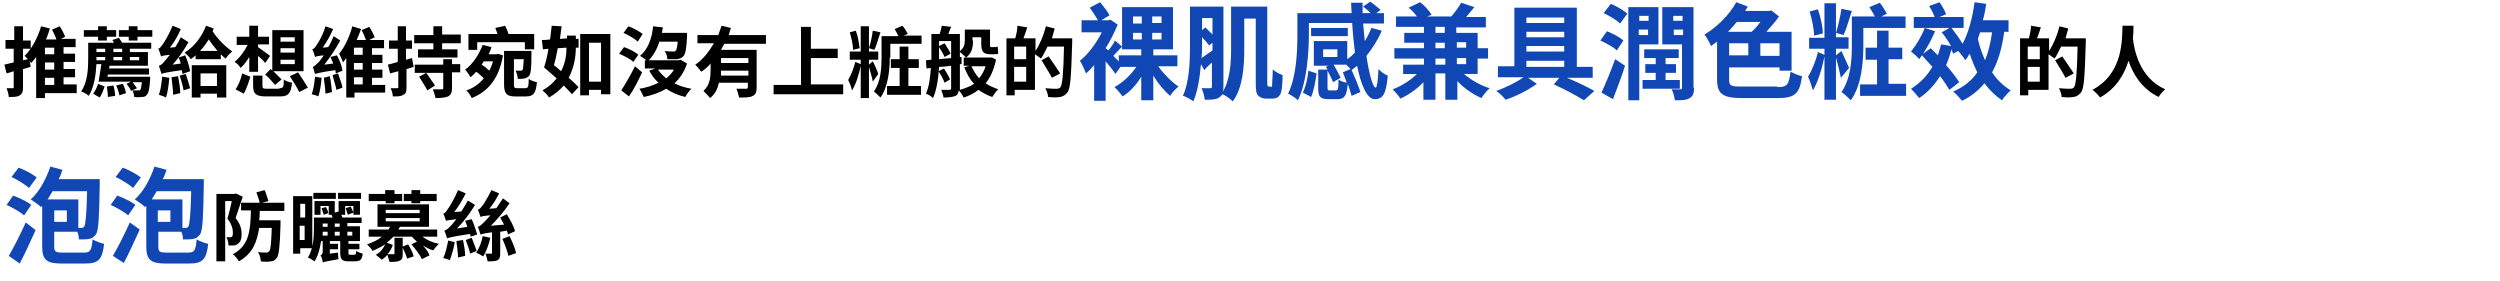 <?xml version="1.0" encoding="utf-8"?>
<!-- Generator: Adobe Illustrator 26.0.3, SVG Export Plug-In . SVG Version: 6.00 Build 0)  -->
<svg version="1.1" id="lead-product.svg" xmlns="http://www.w3.org/2000/svg" xmlns:xlink="http://www.w3.org/1999/xlink" x="0px"
	 y="0px" viewBox="0 0 456.3 51.2" style="enable-background:new 0 0 456.3 51.2;" xml:space="preserve">
<style type="text/css">
	.st0{fill:#1147B4;}
</style>
<g>
	<path d="M14,17H8.2v0.9H6.6v-7.5c-0.3,0.4-0.6,0.8-0.9,1.1c-0.1-0.1-0.2-0.2-0.3-0.4l0.2,1.1c-0.4,0.1-0.9,0.3-1.4,0.4v3.3
		c0,0.8-0.1,1.2-0.6,1.5c-0.4,0.3-1.1,0.3-2,0.3c0-0.4-0.2-1.1-0.4-1.6c0.5,0,1,0,1.1,0c0.2,0,0.2,0,0.2-0.2v-2.9l-1.3,0.4l-0.4-1.6
		c0.5-0.1,1.1-0.3,1.7-0.4V8.9H1V7.3h1.6V4.8h1.6v2.6h1.4v1.5H4.2V11l0.9-0.2c-0.2-0.2-0.4-0.4-0.6-0.6c1.3-1.3,2.4-3.3,3-5.4
		l1.6,0.4C8.9,5.9,8.7,6.5,8.4,7.2h1.9C10.1,6.6,9.8,6,9.5,5.4l1.4-0.6c0.4,0.6,0.8,1.4,1,1.9l-0.8,0.4h2.7v1.5h-2.2v1.2h2.1v1.5
		h-2.1v1.3h2.1v1.5h-2.1v1.3H14V17z M9.9,8.7H8.2v1.2h1.7V8.7z M9.9,11.4H8.2v1.3h1.7V11.4z M8.2,15.5h1.7v-1.3H8.2V15.5z"/>
	<path d="M21.7,6.9c0.2,0.3,0.4,0.6,0.6,0.9h5.3v1.1h-3.9v0.6H27v2.5h-7l-0.1,0.5h7.3v1.1h-7.5L19.6,14h7.8c0,0,0,0.3,0,0.5
		c-0.1,1.7-0.3,2.5-0.6,2.8c-0.2,0.3-0.5,0.4-0.9,0.4c-0.3,0-0.8,0.1-1.4,0c0-0.4-0.2-0.9-0.3-1.2c0.4,0,0.8,0,1,0
		c0.2,0,0.3,0,0.4-0.1c0.1-0.1,0.2-0.5,0.3-1.4h-1.7c0.3,0.4,0.6,0.8,0.8,1.1l-1.1,0.5c-0.1-0.4-0.5-0.9-0.8-1.3l0.8-0.4H18l0.5-3.2
		h-0.9c-0.1,1.9-0.4,4.2-1.4,5.8c-0.3-0.3-1-0.7-1.4-0.8c1.2-1.7,1.3-4.2,1.3-6V7.8h4.7c-0.1-0.2-0.2-0.4-0.3-0.5L21.7,6.9z
		 M17.9,6.7h-2.6V5.5h2.6V4.8h1.6v0.7h1.7v1.2h-1.7v0.7h-1.6V6.7z M17,17.1c0.4-0.5,0.7-1.2,0.9-1.8l1.2,0.5c-0.2,0.6-0.5,1.4-0.9,2
		L17,17.1z M17.6,8.9v0.6h1.6V8.9H17.6z M17.6,11h1.6v-0.6h-1.6v0.5V11z M20.7,15.6c0.2,0.6,0.3,1.4,0.3,1.9l-1.3,0.2
		c0-0.5-0.1-1.3-0.2-1.9L20.7,15.6z M22.3,8.9h-1.6v0.6h1.6V8.9z M20.7,11h1.6v-0.6h-1.6V11z M22.4,15.3c0.3,0.5,0.5,1.2,0.6,1.7
		l-1.2,0.4c-0.1-0.5-0.3-1.2-0.6-1.8L22.4,15.3z M27.8,5.5v1.2h-2.7v0.7h-1.6V6.7h-1.8V5.5h1.8V4.8h1.6v0.7H27.8z M23.7,10.4V11h1.7
		v-0.6H23.7z"/>
	<path d="M33.3,13.5c0-0.2-0.1-0.4-0.1-0.7c-2.8,0.4-3.3,0.5-3.7,0.7c-0.1-0.3-0.4-1.1-0.5-1.5c0.4-0.1,0.7-0.4,1.1-0.9
		c0.2-0.2,0.5-0.6,0.9-1.1c-1.1,0.1-1.4,0.2-1.6,0.3c-0.1-0.3-0.3-1-0.5-1.4c0.3-0.1,0.5-0.4,0.8-0.8c0.3-0.4,1.2-1.9,1.8-3.4
		l1.5,0.6c-0.5,1.2-1.2,2.4-2,3.4l1-0.1c0.4-0.6,0.7-1.2,1-1.8l1.4,0.9c-0.8,1.4-1.8,2.9-2.9,4.1l1.5-0.2c-0.1-0.4-0.2-0.7-0.4-1.1
		l1.2-0.4c0.4,0.9,0.8,2.2,0.9,2.9L33.3,13.5z M30.9,14.2c-0.1,1.3-0.3,2.7-0.6,3.6c-0.3-0.2-1-0.4-1.3-0.5c0.3-0.8,0.5-2.1,0.6-3.3
		L30.9,14.2z M32.5,13.9c0.2,1,0.4,2.3,0.4,3.1l-1.3,0.3c0-0.9-0.2-2.2-0.3-3.2L32.5,13.9z M33.9,13.5c0.3,0.8,0.6,1.9,0.8,2.6
		l-1.2,0.4c-0.1-0.7-0.4-1.8-0.7-2.7L33.9,13.5z M39,5.2c-0.1,0.2-0.1,0.3-0.2,0.5c0.9,1.4,2.3,2.8,3.6,3.7c-0.4,0.3-1,0.9-1.2,1.3
		c-0.3-0.2-0.6-0.5-0.9-0.8v0.9h-4.6v-0.7c-0.3,0.3-0.6,0.5-0.9,0.7c-0.2-0.4-0.8-0.9-1.1-1.2c1.8-1.1,3.2-3,3.9-4.9L39,5.2z
		 M35,11.9h6.3v5.9h-1.7v-0.7h-3v0.7H35V11.9z M39.7,9.3c-0.6-0.7-1.1-1.4-1.6-2.1c-0.5,0.8-1,1.5-1.6,2.1H39.7z M36.6,13.4v2.3h3
		v-2.3H36.6z"/>
	<path d="M45.5,10.4c-0.5,0.8-1,1.5-1.6,2c-0.2-0.4-0.7-0.9-1.1-1.1c0.9-0.7,1.8-1.9,2.4-3.1h-2V6.7h2.3v-2h1.6v2h2v1.4h-2v0.5
		C47.7,9,49,10,49.3,10.2l-0.9,1.3c-0.3-0.4-0.8-0.9-1.3-1.3v2.9h-1.6V10.4z M43,16.3c0.5-0.7,1-1.9,1.2-2.9l1.5,0.6
		c-0.3,1-0.7,2.2-1.2,3.1L43,16.3z M51,16.1c0.7,0,0.8-0.2,0.8-1.6c0.3,0.3,1,0.5,1.5,0.6c-0.2,2-0.7,2.5-2.2,2.5h-2.5
		c-1.9,0-2.4-0.5-2.4-1.9v-1.9h1.7v1.9c0,0.4,0.1,0.5,0.9,0.5H51z M49.4,12.6l0.3,0.3V5.5h5.7V13h-5.5c0.5,0.5,1.1,1.1,1.5,1.5
		l-1.2,1c-0.4-0.5-1.2-1.4-1.8-1.9L49.4,12.6z M51.2,7.6h2.6V6.8h-2.6V7.6z M51.2,9.6h2.6V8.8h-2.6V9.6z M51.2,11.7h2.6v-0.8h-2.6
		V11.7z M54.4,13.2c0.6,0.9,1.4,2.1,1.8,2.8l-1.6,0.8c-0.3-0.7-1.1-2-1.7-2.9L54.4,13.2z"/>
	<path d="M58.7,14.2c-0.1,1.2-0.3,2.6-0.6,3.4c-0.3-0.2-0.9-0.3-1.2-0.4c0.3-0.8,0.5-2.1,0.6-3.2L58.7,14.2z M61.5,10.1
		c0.5,0.9,0.9,2,1,2.8l-1.2,0.5c0-0.2-0.1-0.4-0.1-0.6c-2.8,0.4-3.3,0.6-3.7,0.7c-0.1-0.3-0.3-1-0.4-1.3c0.3-0.1,0.6-0.4,1.1-0.9
		c0.2-0.2,0.5-0.6,0.9-1.2c-1.1,0.1-1.4,0.2-1.6,0.3C57.4,10,57.2,9.3,57,9c0.3-0.1,0.5-0.3,0.8-0.8c0.3-0.4,1.2-1.9,1.6-3.4
		l1.4,0.5c-0.5,1.2-1.2,2.4-1.9,3.4l1-0.1c0.4-0.6,0.7-1.3,1-2l1.2,0.8c-0.8,1.5-1.9,3.1-2.9,4.4l1.6-0.2c-0.1-0.4-0.3-0.8-0.5-1.2
		L61.5,10.1z M60.2,13.9c0.2,0.9,0.3,2.1,0.4,2.9l-1.2,0.3c0-0.8-0.2-2-0.3-2.9L60.2,13.9z M61.7,13.4c0.3,0.9,0.7,1.9,0.8,2.6
		l-1.1,0.4c-0.1-0.7-0.5-1.8-0.7-2.7L61.7,13.4z M70.1,16.9h-5.4v0.9h-1.5v-7.2c-0.2,0.3-0.4,0.5-0.6,0.8c-0.1-0.4-0.5-1.2-0.7-1.6
		c1.1-1.3,2-3.4,2.4-5l1.6,0.5c-0.2,0.6-0.5,1.3-0.8,2h1.7c-0.2-0.5-0.5-1.3-0.8-1.8l1.4-0.6c0.4,0.6,0.8,1.4,1,1.9l-1,0.5h2.7v1.5
		h-2.2V10h1.9v1.5h-1.9v1.2h1.9v1.5h-1.9v1.3h2.4V16.9z M66.2,8.7h-1.6V10h1.6V8.7z M66.2,11.5h-1.6v1.2h1.6V11.5z M64.6,15.4h1.6
		v-1.3h-1.6V15.4z"/>
	<path d="M75.5,12.2c-0.4,0.1-0.8,0.3-1.3,0.4v3.3c0,0.8-0.1,1.2-0.6,1.4c-0.4,0.3-1,0.3-1.9,0.3c0-0.4-0.2-1.1-0.4-1.5
		c0.5,0,1,0,1.2,0c0.2,0,0.2-0.1,0.2-0.2V13l-1.5,0.4l-0.4-1.6c0.5-0.1,1.1-0.3,1.8-0.5V8.9h-1.6V7.4h1.6V4.8h1.5v2.6h1.1v1.5h-1.1
		v2l1.1-0.3L75.5,12.2z M84.1,6.4v1.5h-3.4V9h2.8v1.5h-7.2V9h2.8V7.9h-3.5V6.4h3.5V4.8h1.6v1.5H84.1z M82.5,11.7H84v1.5h-1.5v2.9
		c0,0.8-0.2,1.2-0.7,1.5c-0.5,0.2-1.3,0.3-2.3,0.3c-0.1-0.5-0.3-1.1-0.5-1.6c0.6,0,1.4,0,1.6,0c0.2,0,0.3,0,0.3-0.2v-2.8h-5.2v-1.5
		h5.2v-1h1.6V11.7z M77.8,13.3c0.5,0.7,1.2,1.7,1.6,2.3L78,16.5c-0.3-0.6-1-1.7-1.5-2.5L77.8,13.3z"/>
	<path d="M90.8,9.8l1,0.3c-0.7,4.2-2.7,6.6-5.7,7.8c-0.2-0.4-0.6-1.1-1-1.4c1.3-0.4,2.4-1.2,3.2-2.2c-0.4-0.4-0.9-0.9-1.4-1.2
		c-0.3,0.4-0.7,0.7-1,1c-0.2-0.3-0.7-1.1-1-1.4c1.4-1,2.5-2.7,3.2-4.5l1.6,0.4c-0.1,0.4-0.3,0.9-0.5,1.3h1.5L90.8,9.8z M87.1,9.1
		h-1.6V6.2h5.3c-0.1-0.4-0.3-0.8-0.4-1.1l1.8-0.4c0.2,0.5,0.5,1,0.6,1.5h4.7v2.8h-1.7V7.7h-8.7V9.1z M88.3,11.2
		c-0.1,0.2-0.3,0.4-0.4,0.6c0.5,0.3,1,0.7,1.4,1.1c0.3-0.5,0.5-1.1,0.7-1.7H88.3z M95.9,16.1c0.5,0,0.6-0.3,0.6-1.7
		c0.4,0.3,1,0.5,1.5,0.6c-0.2,2-0.6,2.6-2,2.6h-2c-1.5,0-2-0.5-2-2.2V9.3h5c0,0,0,0.4,0,0.6c0,2.5-0.1,3.5-0.4,3.9
		c-0.2,0.3-0.5,0.4-0.8,0.5c-0.3,0.1-0.8,0.1-1.3,0.1c0-0.5-0.2-1.1-0.4-1.5c0.4,0,0.7,0,0.9,0c0.2,0,0.3,0,0.4-0.2
		c0.1-0.2,0.1-0.7,0.2-1.9h-1.8v4.6c0,0.6,0.1,0.7,0.6,0.7H95.9z"/>
	<path d="M105.1,7.1l0.5,0l0,1.6l-0.5,0c0,1.6-0.3,3.6-1.3,5.5c0.7,0.6,1.3,1.2,1.8,1.7l-1.2,1.3c-0.4-0.4-0.9-1-1.5-1.6
		c-0.7,0.8-1.6,1.6-2.7,2.2c-0.2-0.4-0.8-1-1.2-1.3c1.1-0.6,2-1.4,2.6-2.2c-0.8-0.7-1.6-1.4-2.3-2c0.3-0.9,0.6-2.1,0.8-3.4l-1,0.1
		l-0.2-1.7c0.4,0,0.9,0,1.5-0.1c0.1-0.8,0.2-1.7,0.3-2.5l1.8,0.1c-0.1,0.7-0.2,1.5-0.3,2.3l1.3-0.1V6.5h1.6V7.1z M101.8,8.8
		c-0.2,1.1-0.4,2.1-0.7,3.1c0.4,0.3,0.9,0.7,1.3,1.1c0.8-1.5,1-3,1-4.3L101.8,8.8z M111.4,6.2v11h-1.7v-0.8h-2.2v1h-1.6V6.2H111.4z
		 M109.7,14.8V7.8h-2.2v7.1H109.7z"/>
	<path d="M115.6,11.3c-0.5-0.5-1.7-1.1-2.6-1.5l0.9-1.2c0.9,0.3,2.1,0.9,2.6,1.4L115.6,11.3z M117.2,13.2c-0.7,1.5-1.5,3.1-2.4,4.4
		l-1.4-1.1c0.7-1.1,1.7-2.8,2.5-4.4L117.2,13.2z M116.4,7.6c-0.5-0.5-1.7-1.2-2.6-1.6l0.9-1.2c0.9,0.3,2.1,1,2.6,1.4L116.4,7.6z
		 M125.4,11.6c-0.5,1.5-1.3,2.7-2.3,3.6c0.9,0.5,2,0.8,3.1,1c-0.4,0.4-0.9,1-1.1,1.5c-1.3-0.3-2.5-0.8-3.5-1.5
		c-1.2,0.7-2.6,1.2-4.1,1.5c-0.2-0.4-0.5-1.1-0.8-1.5c1.3-0.2,2.5-0.6,3.5-1.1c-0.7-0.6-1.2-1.3-1.7-2.2l1.1-0.4h-1.9v-1.5h6.2
		l0.3-0.1L125.4,11.6z M120.4,7.5c-0.5,1.5-1.2,2.8-2.2,3.7c-0.3-0.3-1-0.8-1.4-1c1.4-1.1,2.2-3.1,2.4-5.4L121,5
		c-0.1,0.3-0.1,0.7-0.2,1h4.6c0,0,0,0.4,0,0.6c-0.1,2.3-0.3,3.3-0.7,3.7c-0.3,0.3-0.6,0.4-1.1,0.5c-0.4,0-1.1,0-1.8,0
		c0-0.5-0.2-1.1-0.5-1.5c0.6,0.1,1.3,0.1,1.5,0.1c0.2,0,0.4,0,0.5-0.1c0.2-0.2,0.3-0.7,0.4-1.7H120.4z M120.1,12.7
		c0.4,0.6,0.9,1.1,1.5,1.6c0.6-0.5,1.1-1,1.4-1.6H120.1z"/>
	<path d="M132.2,8c-0.2,0.4-0.4,0.7-0.6,1.1h6.5V16c0,0.8-0.2,1.3-0.7,1.5c-0.5,0.3-1.3,0.3-2.5,0.3c-0.1-0.5-0.3-1.2-0.5-1.6
		c0.7,0,1.5,0,1.8,0c0.2,0,0.3-0.1,0.3-0.3v-0.8h-5.3c-0.2,1.1-0.7,2.1-1.6,2.8c-0.2-0.3-0.9-1-1.2-1.3c1.2-1.1,1.3-2.5,1.3-3.9
		v-1.1c-0.5,0.6-1.1,1.1-1.7,1.5c-0.3-0.4-0.8-1-1.1-1.3c1.4-0.9,2.5-2.4,3.4-3.9h-3V6.4h3.8c0.2-0.6,0.4-1.1,0.6-1.7l1.7,0.4
		c-0.1,0.4-0.3,0.9-0.4,1.3h6.8V8H132.2z M136.6,13.8v-0.9h-5c0,0.3,0,0.6,0,0.9H136.6z M136.6,10.6h-5v0.9h5V10.6z"/>
	<path d="M153.9,15.5v1.7h-12.7v-1.7h5V4.9h1.8v4h4.9v1.7H148v4.8H153.9z"/>
	<path d="M159.3,14.9c-0.1-0.7-0.5-2-0.7-2.7v5.7h-1.5V12c-0.3,1.5-0.9,3.5-1.6,4.5c-0.1-0.5-0.4-1.4-0.7-1.9
		c0.5-0.8,1.1-2.3,1.3-3.3l1,0.4v-0.8h-2V9.4h2V4.8h1.5v4c0.3-0.9,0.6-2.3,0.7-3.2l1.4,0.3c-0.4,1.1-0.7,2.4-1.1,3.2l-1-0.3v0.6h1.7
		v1.5h-1.7v0.9l0.7-0.6c0.2,0.3,0.9,1.9,1,2.3L159.3,14.9z M155.7,9.1c0-0.9-0.3-2.2-0.6-3.2l1.1-0.3c0.4,1,0.6,2.4,0.7,3.2
		L155.7,9.1z M162.4,10.5c0,2.2-0.3,5.4-1.7,7.3c-0.3-0.3-0.9-0.9-1.2-1.1c1.3-1.8,1.4-4.4,1.4-6.3V6.6h3.1
		c-0.2-0.4-0.5-0.9-0.7-1.3l1.4-0.6c0.4,0.4,0.8,1.1,1,1.5l-0.8,0.3h3.3v1.5h-5.7V10.5z M168.1,15.7v1.6h-6.2v-1.6h2.3v-3.3h-1.6
		v-1.6h1.6V8.5h1.6v2.3h1.9v1.6h-1.9v3.3H168.1z"/>
	<path d="M181.8,10.9c-0.4,1.8-1,3.2-1.9,4.3c0.7,0.5,1.5,0.8,2.3,1.1c-0.4,0.3-0.8,1-1.1,1.4c-0.9-0.3-1.8-0.8-2.5-1.3
		c-0.8,0.6-1.7,1.1-2.7,1.4c-0.2-0.4-0.6-1-0.9-1.3c-0.1,0.5-0.2,0.8-0.6,1c-0.5,0.2-1.2,0.3-2.2,0.3c0-0.4-0.3-1-0.4-1.4
		c0.6,0,1.3,0,1.5,0c0.2,0,0.3-0.1,0.3-0.3V12c-0.7,0.1-1.5,0.2-2.2,0.2c-0.1,1.9-0.4,4.1-1.1,5.7c-0.3-0.3-0.9-0.7-1.3-0.8
		c0.6-1.3,0.8-3.1,0.9-4.7l-0.8,0.1l-0.1-1.5l1-0.1v-0.4V6.2h1.5c0.2-0.5,0.3-1.1,0.4-1.5l1.7,0.2c-0.2,0.5-0.4,0.9-0.5,1.3h2.1v4.2
		l0.3,0l0,1.3l-0.3,0V16c0,0.1,0,0.3,0,0.4c1-0.3,1.8-0.6,2.6-1.1c-0.8-0.8-1.3-1.8-1.8-3l0.9-0.3h-1v-1.5h4.9l0.3,0L181.8,10.9z
		 M172.4,15.1c-0.2-0.6-0.7-1.5-1.1-2.1l1-0.5c0.4,0.6,0.9,1.5,1.1,2L172.4,15.1z M171.4,10.8c0.7-0.1,1.4-0.1,2.2-0.2V7.5h-2.2v0.9
		l1-0.5c0.4,0.6,0.9,1.4,1.1,1.9l-1.1,0.6c-0.2-0.5-0.6-1.2-1-1.8v1.9V10.8z M177.6,7.4c0,1.1-0.2,2.4-1.3,3.1
		c-0.2-0.3-0.9-0.8-1.2-1.1c0.9-0.6,1-1.4,1-2.1V5.4h4.6v2.7c0,0.4,0,0.5,0.2,0.5h0.5c0.2,0,0.5,0,0.7-0.1c0,0.4,0.1,0.9,0.1,1.3
		c-0.2,0.1-0.5,0.1-0.8,0.1h-0.7c-1.3,0-1.6-0.6-1.6-1.9V6.8h-1.6V7.4z M177.3,12.1c0.4,0.8,0.8,1.5,1.4,2.2
		c0.5-0.6,0.9-1.3,1.2-2.2H177.3z"/>
	<path d="M195.7,6.9c0,0,0,0.6,0,0.8c-0.2,6.3-0.3,8.5-0.9,9.2c-0.4,0.5-0.8,0.7-1.3,0.8c-0.5,0.1-1.4,0.1-2.2,0
		c0-0.5-0.3-1.2-0.5-1.6c0.9,0.1,1.7,0.1,2.1,0.1c0.3,0,0.4-0.1,0.6-0.2c0.4-0.4,0.6-2.5,0.7-7.5h-3c-0.4,0.8-0.8,1.6-1.2,2.2
		c-0.2-0.2-0.7-0.5-1.1-0.8v6.5h-3.7v1h-1.5V7h1.6c0.2-0.7,0.4-1.6,0.4-2.3l1.8,0.3c-0.2,0.7-0.5,1.4-0.7,2h2.2v2.3
		c0.8-1.2,1.5-2.9,1.9-4.5l1.6,0.4c-0.2,0.6-0.3,1.2-0.5,1.8H195.7z M187.3,8.5h-2.2v2.3h2.2V8.5z M187.3,14.9v-2.7h-2.2v2.7H187.3z
		 M192,14.2c-0.4-0.8-1.3-2.2-1.9-3.2l1.3-0.7c0.7,1,1.6,2.3,2.1,3.1L192,14.2z"/>
	<path class="st0" d="M211.4,12.1c1,1.4,2.4,2.8,3.7,3.7c-0.5,0.4-1.2,1.1-1.5,1.7c-1.1-0.9-2.2-2.2-3.1-3.7v4.5h-2.2V14
		c-0.9,1.5-2.1,2.8-3.4,3.6c-0.4-0.5-1-1.3-1.5-1.7c1.5-0.8,3-2.2,4-3.7h-2.9l-0.9,1.3c-0.4-0.6-1.1-1.5-1.8-2.3v7.2h-2.1v-6.5
		c-0.5,0.6-1,1.1-1.5,1.5c-0.2-0.6-0.8-1.9-1.1-2.3c1.5-1.2,3-3.2,4-5.2h-3.7V3.7h3c-0.4-0.7-1-1.6-1.5-2.3l1.9-1
		c0.6,0.8,1.4,1.7,1.7,2.4L201,3.7h1.3l0.4-0.1l1.3,0.9c-0.6,1.4-1.3,2.9-2.2,4.3c0.1,0.1,0.3,0.2,0.5,0.4c0.5-0.6,1-1.3,1.2-1.8
		l1.3,1.1c-0.6,0.6-1.1,1.2-1.6,1.7c0.3,0.3,0.7,0.7,1,1v-1.1h4.1V9h-3.5V1.3h9.3V9h-3.6v1.1h4.4v2H211.4z M206.8,4.3h1.6V3h-1.6
		V4.3z M206.8,7.2h1.6V6h-1.6V7.2z M212,3h-1.7v1.2h1.7V3z M212,6h-1.7v1.2h1.7V6z"/>
	<path class="st0" d="M231.9,15.9c0.1,0,0.2,0,0.2-0.1c0.1-0.1,0.1-0.2,0.1-0.7c0-0.4,0.1-1.3,0.1-2.4c0.5,0.4,1.2,0.8,1.8,1
		c0,1-0.1,2.3-0.2,2.8c-0.1,0.6-0.3,0.9-0.6,1.2c-0.3,0.2-0.7,0.3-1.1,0.3H231c-0.4,0-1-0.2-1.3-0.5c-0.4-0.4-0.5-0.8-0.5-2.5V3.4
		h-2.1v5.6c0,2.9-0.2,7-2.1,9.5c-0.4-0.4-1.3-1.1-1.9-1.3c-0.1,0.2-0.3,0.4-0.6,0.6c-0.6,0.4-1.4,0.4-2.6,0.4
		c-0.1-0.6-0.3-1.6-0.6-2.1c0.7,0,1.4,0,1.6,0c0.2,0,0.3-0.1,0.3-0.3v-4.4c-0.5,0.5-1,0.9-1.4,1.4l-0.6-1.1c-0.2,2.4-0.6,5-1.4,6.8
		c-0.4-0.3-1.3-0.9-1.9-1c1.2-2.6,1.3-6.4,1.3-9.2V1.2h6.1v14.5c0,0.5,0,0.9-0.2,1.2c1.4-2.2,1.6-5.4,1.6-7.9V1.2h6.6v13.7
		c0,0.5,0,0.7,0.1,0.8c0,0.1,0.1,0.1,0.2,0.1H231.9z M219.4,8.1c0,0.8,0,1.6-0.1,2.5c0.6-0.4,1.3-0.9,2-1.4V7.8l-0.6,0.5
		c-0.3-0.4-0.8-1-1.3-1.5V8.1z M219.4,3.3v2.2L220,5c0.4,0.4,0.9,0.9,1.3,1.3V3.3H219.4z"/>
	<path class="st0" d="M252.2,5.6c-0.7,1.7-1.7,3.2-2.8,4.6c0.5,3.4,1.2,5.8,1.7,5.8c0.2,0,0.4-1.1,0.5-3.4c0.5,0.5,1.1,1,1.7,1.2
		c-0.3,3.4-0.9,4.3-2.4,4.3c-1.4,0-2.5-2.6-3.2-6.1c-0.3,0.3-0.7,0.5-1,0.8c0.6,1.3,1.3,3,1.6,4l-1.6,0.7c-0.2-0.6-0.4-1.4-0.7-2.2
		c-0.2,2.2-0.6,2.8-1.9,2.8h-1.6c-1.6,0-1.9-0.5-1.9-2v-3.4h1.7l-0.3-0.5l0.5-0.2h-2.7V7.5h6.1v3.3c0.5-0.3,1-0.8,1.4-1.2
		c-0.2-1.7-0.4-3.6-0.5-5.4h-7.9V6c0,3.3-0.3,8.8-2,12.3c-0.4-0.4-1.3-1-1.8-1.2c1.6-3.3,1.7-8,1.7-11.1V2.4h9.9
		c0-0.6-0.1-1.3-0.1-1.9h2.1c0,0.6,0,1.3,0,1.9h1.5c-0.4-0.4-1-0.9-1.4-1.2l1.3-0.9c0.6,0.4,1.4,1.1,1.9,1.5l-0.8,0.6h1.4v1.9h-3.8
		c0.1,1.1,0.2,2.1,0.3,3.2c0.5-0.8,0.9-1.6,1.2-2.4L252.2,5.6z M237.8,16.9c0.5-1,0.9-2.7,1-4l1.5,0.5c-0.2,1.4-0.5,3.2-1,4.3
		L237.8,16.9z M246,6.6h-6.7V5.1h6.7V6.6z M241.5,10.4h2.6V9h-2.6V10.4z M243.8,16.5c0.4,0,0.5-0.3,0.5-2c0.3,0.3,1,0.5,1.5,0.6
		c-0.2-0.7-0.5-1.3-0.7-1.9l1.4-0.6c-0.2-0.2-0.5-0.5-0.8-0.8h-2.3c0.5,0.8,1,1.8,1.3,2.4l-1.4,0.8c-0.2-0.6-0.6-1.3-1-2.1V16
		c0,0.5,0.1,0.5,0.5,0.5H243.8z"/>
	<path class="st0" d="M267.2,13.5c1.3,1.1,3,2.1,4.7,2.6c-0.5,0.4-1.2,1.3-1.5,1.8c-1.6-0.7-3.2-1.8-4.4-3.1v3.4h-2.2v-4.8H262v4.8
		h-2.2V15c-1.2,1.3-2.7,2.3-4.2,3c-0.3-0.5-1-1.3-1.4-1.7c1.6-0.6,3.2-1.6,4.4-2.8h-2.5v-1.7h3.8v-1.1h-5.4V8.8h5.4v-1h-3.6V6h3.6
		V4.9h-5.1V3h3.8c-0.4-0.6-1-1.2-1.5-1.6l2.1-1c0.8,0.6,1.7,1.6,2.1,2.3L260.5,3h4.4c0.7-0.8,1.4-1.8,1.8-2.5l2.4,0.8
		c-0.5,0.6-1,1.2-1.5,1.8h3.6v1.9h-5.4V6h3.9v2.8h1.9v1.9h-1.9v2.8H267.2z M262,6h1.7V4.9H262V6z M262,8.8h1.7v-1H262V8.8z
		 M263.8,11.8v-1.1H262v1.1H263.8z M265.9,7.7v1h1.7v-1H265.9z M267.6,10.6h-1.7v1.1h1.7V10.6z"/>
	<path class="st0" d="M286,14.2c1.9,0.8,3.8,1.7,5,2.4l-1.9,1.7c-1.3-0.8-3.5-2-5.5-2.9l1-1.2h-5.7l1.6,1.1
		c-1.5,1.1-3.8,2.3-5.7,2.9c-0.4-0.5-1.1-1.2-1.7-1.6c1.7-0.6,3.7-1.6,5-2.5h-4.7v-2h3V1.4h11.4v10.8h2.9v2H286z M278.6,3.2v1h6.9
		v-1H278.6z M285.5,5.8h-6.9v1h6.9V5.8z M278.6,8.4v1h6.9v-1H278.6z M278.6,12.2h6.9v-1.1h-6.9V12.2z"/>
	<path class="st0" d="M295.1,9.2c-0.6-0.6-1.9-1.3-3-1.8l1.2-1.7c1,0.4,2.4,1.1,3,1.7L295.1,9.2z M292.3,16.9
		c0.7-1.5,1.7-3.9,2.5-6.1l1.8,1.2c-0.6,2-1.5,4.2-2.2,6.1L292.3,16.9z M294,0.7c1,0.4,2.4,1.2,3,1.8l-1.3,1.8
		c-0.6-0.6-1.9-1.4-3-1.9L294,0.7z M299.2,8.1v10.2h-2v-17h5.5v6.8H299.2z M299.2,2.9v0.9h1.7V2.9H299.2z M300.8,6.4v-1h-1.7v1
		H300.8z M306.6,16.2h-6.8v-1.6h2.4v-1.3h-1.9v-1.6h1.9v-1.1h-2.1V9h6.3v1.6H304v1.1h1.9v1.6H304v1.3h2.6V16.2z M309.2,16
		c0,1-0.2,1.6-0.8,1.9c-0.6,0.4-1.4,0.4-2.7,0.4c-0.1-0.6-0.3-1.5-0.6-2c0.7,0,1.4,0,1.6,0c0.2,0,0.3-0.1,0.3-0.3V8.1h-3.6V1.3h5.7
		V16z M305.4,2.9v0.9h1.7V2.9H305.4z M307.2,6.4v-1h-1.7v1H307.2z"/>
	<path class="st0" d="M324.4,15.9c1.8,0,2.1-0.4,2.4-2.8c0.6,0.3,1.5,0.7,2.1,0.8c-0.4,3.1-1.2,4-4.4,4H318c-3.5,0-4.6-0.7-4.6-3.4
		V7.6c-0.4,0.3-0.8,0.6-1.1,0.8c-0.2-0.5-0.8-1.6-1.2-2.1c2.2-1.3,4.5-3.5,5.8-5.9l2.1,0.8c-0.2,0.3-0.3,0.6-0.5,0.8h4.4l0.4-0.1
		l1.4,1.1c-0.6,0.9-1.5,1.9-2.3,2.8h4.6v7.1h-2.2v-0.6h-9.2v2.2c0,1.2,0.3,1.3,2.4,1.3H324.4z M317,4c-0.5,0.6-1,1.2-1.6,1.8h4.3
		c0.6-0.5,1.1-1.1,1.6-1.8H317z M315.6,10.1h3.5V7.9h-3.5V10.1z M324.8,7.9h-3.5v2.3h3.5V7.9z"/>
	<path class="st0" d="M336,14.2c-0.2-1-0.6-2.7-0.9-3.7v7.7H333v-7.9c-0.4,2.1-1.2,4.7-2.1,6.2c-0.2-0.7-0.6-1.9-0.9-2.5
		c0.7-1.1,1.5-3.1,1.8-4.5L333,10V8.9h-2.8V6.9h2.8V0.6h2.1V6c0.4-1.2,0.8-3.1,1-4.4L338,2c-0.5,1.5-1,3.3-1.5,4.4L335.1,6v0.8h2.3
		v2.1h-2.3v1.2l1-0.8c0.2,0.5,1.2,2.6,1.4,3.1L336,14.2z M331.1,6.5c0-1.2-0.4-3-0.8-4.4l1.5-0.4c0.5,1.4,0.9,3.2,0.9,4.4L331.1,6.5
		z M340.1,8.3c0,2.9-0.3,7.3-2.3,10c-0.4-0.4-1.2-1.2-1.7-1.5c1.7-2.4,1.9-5.9,1.9-8.5V3h4.2c-0.3-0.6-0.7-1.2-1-1.7l1.9-0.8
		c0.5,0.6,1,1.5,1.3,2l-1,0.5h4.4v2.1h-7.7V8.3z M347.9,15.4v2.1h-8.4v-2.1h3.1v-4.5h-2.1V8.7h2.1V5.6h2.1v3.1h2.5v2.1h-2.5v4.5
		H347.9z"/>
	<path class="st0" d="M365.8,5.9c-0.4,2.9-1.1,5.3-2.2,7.3c0.9,1.4,2.1,2.5,3.4,3.3c-0.5,0.4-1.2,1.2-1.6,1.8
		c-1.2-0.8-2.3-1.9-3.2-3.1c-1.1,1.3-2.4,2.4-4.1,3.2c-0.3-0.4-1.1-1.3-1.6-1.7c1.9-0.8,3.4-2,4.4-3.5c-0.5-1-1-2.2-1.4-3.4
		c-0.2,0.4-0.5,0.8-0.8,1.2c-0.2-0.4-0.9-1.3-1.3-1.7l-0.9,0.5c-0.1-0.2-0.2-0.5-0.3-0.8c-0.3,1-0.6,2-1,2.9c1,1.1,1.8,2.2,2.4,3.1
		l-1.8,1.4c-0.4-0.7-1-1.6-1.7-2.5c-1,1.6-2.3,3-3.8,4c-0.3-0.4-1.1-1.3-1.5-1.7c1.6-1,2.9-2.3,3.9-4c-0.6-0.7-1.3-1.4-1.9-2.1
		c-0.2,0.3-0.4,0.5-0.5,0.7c-0.3-0.4-1.1-1.1-1.5-1.4c0.9-1.1,1.9-2.7,2.5-4.3l1.9,0.6c-0.6,1.4-1.4,2.9-2.2,4.1l1.4-1
		c0.4,0.4,0.9,0.9,1.3,1.3c0.2-0.6,0.4-1.3,0.6-2l1.8,0.3c-0.5-0.9-1.1-1.8-1.7-2.5l1.4-0.8h-6.5v-2h3.8c-0.2-0.6-0.6-1.4-1-2
		l1.9-0.7c0.5,0.7,1,1.6,1.2,2.2l-1.2,0.5h4.4v2h-2.2c0.7,0.9,1.5,2,2,2.9c1.1-2,1.8-4.7,2.2-7.6l2.1,0.3c-0.1,1-0.3,2-0.6,3h4.7
		v2.1H365.8z M361.4,5.9c-0.1,0.4-0.3,0.8-0.4,1.2c0.3,1.4,0.8,2.7,1.3,3.9c0.6-1.4,1-3.1,1.3-5.1H361.4z"/>
	<path d="M380.7,6.9c0,0,0,0.6,0,0.8c-0.2,6.3-0.3,8.5-0.9,9.2c-0.4,0.5-0.8,0.7-1.3,0.8c-0.5,0.1-1.4,0.1-2.2,0
		c0-0.5-0.3-1.2-0.5-1.6c0.9,0.1,1.7,0.1,2.1,0.1c0.3,0,0.4-0.1,0.6-0.2c0.4-0.4,0.6-2.5,0.7-7.5h-3c-0.4,0.8-0.8,1.6-1.2,2.2
		c-0.2-0.2-0.7-0.5-1.1-0.8v6.5h-3.7v1h-1.5V7h1.6c0.2-0.7,0.4-1.6,0.4-2.3l1.8,0.3c-0.2,0.7-0.5,1.4-0.7,2h2.2v2.3
		c0.8-1.2,1.5-2.9,1.9-4.5l1.6,0.4c-0.2,0.6-0.3,1.2-0.5,1.8H380.7z M372.3,8.5h-2.2v2.3h2.2V8.5z M372.3,14.9v-2.7h-2.2v2.7H372.3z
		 M377,14.2c-0.4-0.8-1.3-2.2-1.9-3.2l1.3-0.7c0.7,1,1.6,2.3,2.1,3.1L377,14.2z"/>
	<path d="M389.4,4.8c0,0.6,0,1.3-0.1,2.2c0.2,1.9,1.1,7.2,5.9,9.3c-0.5,0.4-1,1-1.2,1.4c-3.1-1.5-4.7-4.2-5.5-6.6
		c-0.8,2.5-2.2,5-5.2,6.7c-0.3-0.4-0.8-1-1.4-1.4c5.7-3,5.4-9.3,5.5-11.7H389.4z"/>
	<path class="st0" d="M4.4,39.3c-0.7-0.6-2.1-1.4-3.2-1.9l1.2-1.7c1.1,0.4,2.6,1.1,3.3,1.7L4.4,39.3z M1.6,46.7
		c0.9-1.5,2.1-3.9,3.1-6.1L6.5,42c-0.9,2-1.9,4.2-2.9,6.1L1.6,46.7z M5.3,34.3c-0.7-0.6-2.1-1.5-3.2-2l1.3-1.7
		c1.1,0.4,2.6,1.2,3.3,1.8L5.3,34.3z M15.4,46.1c1.1,0,1.3-0.4,1.5-2.4c0.5,0.3,1.5,0.7,2.1,0.8c-0.3,2.8-1,3.6-3.4,3.6h-4.4
		c-2.7,0-3.5-0.7-3.5-3.1v-7.4l-0.2,0.2c-0.4-0.4-1.4-1.1-1.9-1.4c1.6-1.4,2.8-3.7,3.6-6l2.2,0.6c-0.2,0.6-0.4,1.2-0.7,1.7h7.5
		c0,0,0,0.7,0,1c-0.1,6.1-0.2,8.4-0.7,9.1c-0.4,0.5-0.7,0.7-1.2,0.8c-0.5,0.1-1.1,0.1-1.9,0.1c0-0.4-0.1-1-0.3-1.4H9.9V45
		c0,0.9,0.2,1.1,1.5,1.1H15.4z M9.6,34.9c-0.3,0.5-0.6,1-0.9,1.5h5.6v5.2c0.2,0,0.4,0,0.6,0c0.2,0,0.4-0.1,0.5-0.3
		c0.2-0.4,0.4-2,0.5-6.4H9.6z M12.1,38.4H9.9v2.1h2.3V38.4z"/>
	<path class="st0" d="M23.4,39.3c-0.7-0.6-2.1-1.4-3.2-1.9l1.2-1.7c1.1,0.4,2.6,1.1,3.3,1.7L23.4,39.3z M20.6,46.7
		c0.9-1.5,2.1-3.9,3.1-6.1l1.8,1.3c-0.9,2-1.9,4.2-2.9,6.1L20.6,46.7z M24.3,34.3c-0.7-0.6-2.1-1.5-3.2-2l1.3-1.7
		c1.1,0.4,2.6,1.2,3.3,1.8L24.3,34.3z M34.4,46.1c1.1,0,1.3-0.4,1.5-2.4c0.5,0.3,1.5,0.7,2.1,0.8c-0.3,2.8-1,3.6-3.4,3.6h-4.4
		c-2.7,0-3.5-0.7-3.5-3.1v-7.4l-0.2,0.2c-0.4-0.4-1.4-1.1-1.9-1.4c1.6-1.4,2.8-3.7,3.6-6l2.2,0.6c-0.2,0.6-0.4,1.2-0.7,1.7h7.5
		c0,0,0,0.7,0,1c-0.1,6.1-0.2,8.4-0.7,9.1c-0.4,0.5-0.7,0.7-1.2,0.8c-0.5,0.1-1.1,0.1-1.9,0.1c0-0.4-0.1-1-0.3-1.4h-4.2V45
		c0,0.9,0.2,1.1,1.5,1.1H34.4z M28.6,34.9c-0.3,0.5-0.6,1-0.9,1.5h5.6v5.2c0.2,0,0.4,0,0.6,0c0.2,0,0.4-0.1,0.5-0.3
		c0.2-0.4,0.4-2,0.5-6.4H28.6z M31.1,38.4h-2.3v2.1h2.3V38.4z"/>
	<path d="M44.3,35.9c-0.4,1.2-0.9,2.8-1.3,3.9c0.9,1.1,1.1,2.1,1.1,2.9c0,0.9-0.2,1.5-0.7,1.8c-0.2,0.2-0.5,0.3-0.8,0.3
		c-0.3,0-0.6,0-0.9,0c0-0.4-0.1-1.1-0.4-1.5c0.3,0,0.5,0,0.6,0c0.2,0,0.3,0,0.4-0.1c0.2-0.1,0.2-0.4,0.2-0.8c0-0.6-0.2-1.5-1-2.5
		c0.3-0.9,0.6-2.2,0.8-3.2h-1.2v11h-1.6V35.4h3.3l0.2-0.1L44.3,35.9z M47.4,38.5c0,0.6,0,1.1-0.1,1.7h3.9c0,0,0,0.5,0,0.7
		c-0.1,4.1-0.3,5.7-0.7,6.2c-0.3,0.4-0.6,0.6-1.1,0.6c-0.4,0.1-1.1,0.1-1.8,0c0-0.5-0.2-1.2-0.5-1.7c0.6,0.1,1.2,0.1,1.5,0.1
		c0.2,0,0.4-0.1,0.5-0.2c0.3-0.3,0.4-1.4,0.5-4.3h-2.3c-0.4,2.6-1.2,4.7-3.7,6.1c-0.2-0.4-0.7-1-1.1-1.3c3-1.6,3.2-4.3,3.3-8H44V37
		h3.4c-0.1-0.5-0.4-1.3-0.6-1.9l1.5-0.4c0.3,0.6,0.5,1.5,0.7,2L47.8,37h4.1v1.5H47.4z"/>
	<path d="M54.8,45.2v1.1h-1.3V35.8H57v9.5H54.8z M54.8,37.2v2.5h0.9v-2.5H54.8z M55.6,43.8v-2.6h-0.9v2.6H55.6z M64.7,46.5
		c0.2,0,0.3-0.1,0.3-0.7c0.3,0.2,0.8,0.4,1.2,0.5c-0.1,1.1-0.5,1.4-1.4,1.4h-1.2c-1.2,0-1.5-0.4-1.5-1.6V44h-1.9v0.5h1.5v1h-1.5v0.8
		l1.5-0.2c0,0.4,0,0.9,0.1,1.2c-2.2,0.4-2.7,0.5-2.9,0.6c0-0.4-0.2-1-0.4-1.3c0.2-0.1,0.4-0.2,0.4-0.6V44h-0.3
		c-0.2,1.3-0.5,2.7-1.2,3.7c-0.3-0.2-0.9-0.6-1.2-0.7c1-1.6,1.1-3.8,1.1-5.3v-2h3.4c-0.1-0.2-0.1-0.4-0.2-0.5H60v-1.6h-1.5v1.6h-1.1
		v-2.5h3.7v2.1l0.7-0.2v-1.9h3.9v2.5h-1.2v-1.6H63v1.6h-0.7c0.1,0.2,0.1,0.3,0.2,0.5H66v1h-2.6v0.6h2.3V44h-2.1v0.5h2v1h-2v0.6
		c0,0.3,0,0.4,0.3,0.4H64.7z M61.3,36.3h-4.1v-1.1h4.1V36.3z M59.1,39.2c-0.1-0.3-0.3-0.8-0.4-1.2l0.8-0.2c0.2,0.4,0.4,0.8,0.4,1.1
		L59.1,39.2z M58.9,42.3c0,0.2,0,0.5,0,0.7h0.9v-0.7H58.9z M58.9,40.8v0.6h0.9v-0.6H58.9z M62,40.8h-0.9v0.6H62V40.8z M62,42.3h-0.9
		v0.7H62V42.3z M65.9,36.3h-4.2v-1.1h4.2V36.3z M63.5,39.2c-0.1-0.3-0.3-0.8-0.4-1.2l0.9-0.3c0.2,0.4,0.4,0.8,0.5,1.1L63.5,39.2z
		 M63.4,42.3v0.7h0.9v-0.7H63.4z"/>
	<path d="M77.1,43.2c0.8,0.6,1.9,1.1,3,1.3c-0.3,0.3-0.8,0.8-1,1.2c-0.7-0.2-1.3-0.5-1.9-0.9c0.5,0.6,1,1.2,1.2,1.8L77,47.3
		c-0.3-0.7-1.2-1.9-1.9-2.7l1-0.5c-0.3-0.3-0.7-0.6-0.9-0.9h-3.4c-0.4,0.4-0.8,0.8-1.2,1.1l1.1,0.4c-0.2,0.6-0.5,1.2-1,1.7
		c0.5,0,1,0,1.1,0c0.2,0,0.2,0,0.2-0.2v-2.8h1.5V45l1-0.4c0.4,0.7,0.9,1.6,1,2.2l-1.2,0.4c-0.1-0.5-0.5-1.3-0.8-2v1.2
		c0,0.7-0.1,1-0.6,1.2c-0.4,0.2-1,0.2-1.8,0.2c-0.1-0.4-0.3-0.9-0.4-1.3c-0.3,0.4-0.6,0.6-1,0.9l-1.1-0.9c0.8-0.4,1.4-1.2,1.7-1.9
		c-0.6,0.4-1.4,0.8-2.3,1.2c-0.2-0.4-0.7-0.9-1-1.2c1.1-0.4,2-0.8,2.7-1.4h-2.4v-1.3h3.6c0.1-0.2,0.2-0.3,0.3-0.5h-2.3v-4.1h9.4v4.1
		H73c-0.1,0.2-0.2,0.3-0.3,0.5h7.1v1.3H77.1z M70.3,36.7h-3v-1.3h3v-0.7H72v0.7h1.4v1.3H72v0.4h-1.6V36.7z M70.4,38.9h6.2v-0.6h-6.2
		V38.9z M70.4,40.4h6.2v-0.6h-6.2V40.4z M75.1,36.7h-1.4v-1.3h1.4v-0.7h1.6v0.7h3v1.3h-3v0.4h-1.6V36.7z"/>
	<path d="M83,44.2c-0.2,1.2-0.6,2.5-0.9,3.3c-0.3-0.2-0.9-0.3-1.2-0.4c0.4-0.8,0.7-2.1,0.9-3.2L83,44.2z M85.9,43.2
		c0-0.2-0.1-0.3-0.1-0.5c-3.4,0.5-3.9,0.7-4.2,0.8c-0.1-0.3-0.3-1-0.5-1.4c0.4-0.1,0.7-0.4,1.2-0.9c0.2-0.2,0.6-0.7,1-1.2
		c-1.3,0.2-1.7,0.2-1.9,0.3c-0.1-0.3-0.3-1-0.5-1.3c0.3-0.1,0.5-0.3,0.8-0.8c0.3-0.4,1.3-2,1.9-3.5l1.4,0.6
		c-0.6,1.2-1.3,2.4-2.1,3.4l1.3-0.1c0.4-0.6,0.8-1.3,1.2-2l1.3,0.8c-0.9,1.5-2.1,3.1-3.3,4.3l1.9-0.3c-0.1-0.4-0.3-0.8-0.4-1.1
		l1.2-0.3c0.4,0.9,0.8,2.1,1,2.8L85.9,43.2z M84.5,43.8c0.2,0.9,0.4,2.1,0.4,2.9l-1.3,0.3c0-0.8-0.2-2-0.3-3L84.5,43.8z M86.1,43.4
		c0.3,0.8,0.7,1.8,0.9,2.4l-1.2,0.5c-0.1-0.7-0.5-1.7-0.8-2.5L86.1,43.4z M89.5,43.4c-0.3,1.3-0.8,2.6-1.3,3.4
		c-0.3-0.2-0.9-0.5-1.3-0.7c0.6-0.8,1-1.9,1.2-3L89.5,43.4z M91.3,42.3v3.9c0,0.7-0.1,1.1-0.5,1.3c-0.4,0.2-1,0.2-1.8,0.2
		c-0.1-0.4-0.2-1-0.4-1.4c0.4,0,0.9,0,1,0c0.2,0,0.2,0,0.2-0.2v-3.7c-1.5,0.2-1.8,0.3-2.1,0.4c-0.1-0.3-0.3-1-0.5-1.4
		c0.4-0.1,0.7-0.4,1.2-0.9c0.2-0.2,0.6-0.6,1.1-1.2c-1.3,0.1-1.6,0.2-1.8,0.3c-0.1-0.3-0.3-1-0.5-1.3c0.3-0.1,0.5-0.3,0.8-0.7
		c0.3-0.3,1.1-1.7,1.7-2.9l1.4,0.6c-0.5,1-1.1,2-1.8,2.8l1.3-0.1c0.4-0.6,0.8-1.2,1.2-1.8l1.2,0.9c-1,1.5-2.2,2.9-3.4,4.1l2.4-0.2
		c-0.2-0.4-0.5-0.9-0.7-1.3l1.2-0.6c0.6,1,1.3,2.2,1.5,3.1l-1.3,0.6c0-0.2-0.1-0.4-0.2-0.7L91.3,42.3z M93,43.1c0.5,1,1,2.2,1.2,3.1
		l-1.4,0.5c-0.2-0.9-0.7-2.2-1.1-3.1L93,43.1z"/>
</g>
</svg>
